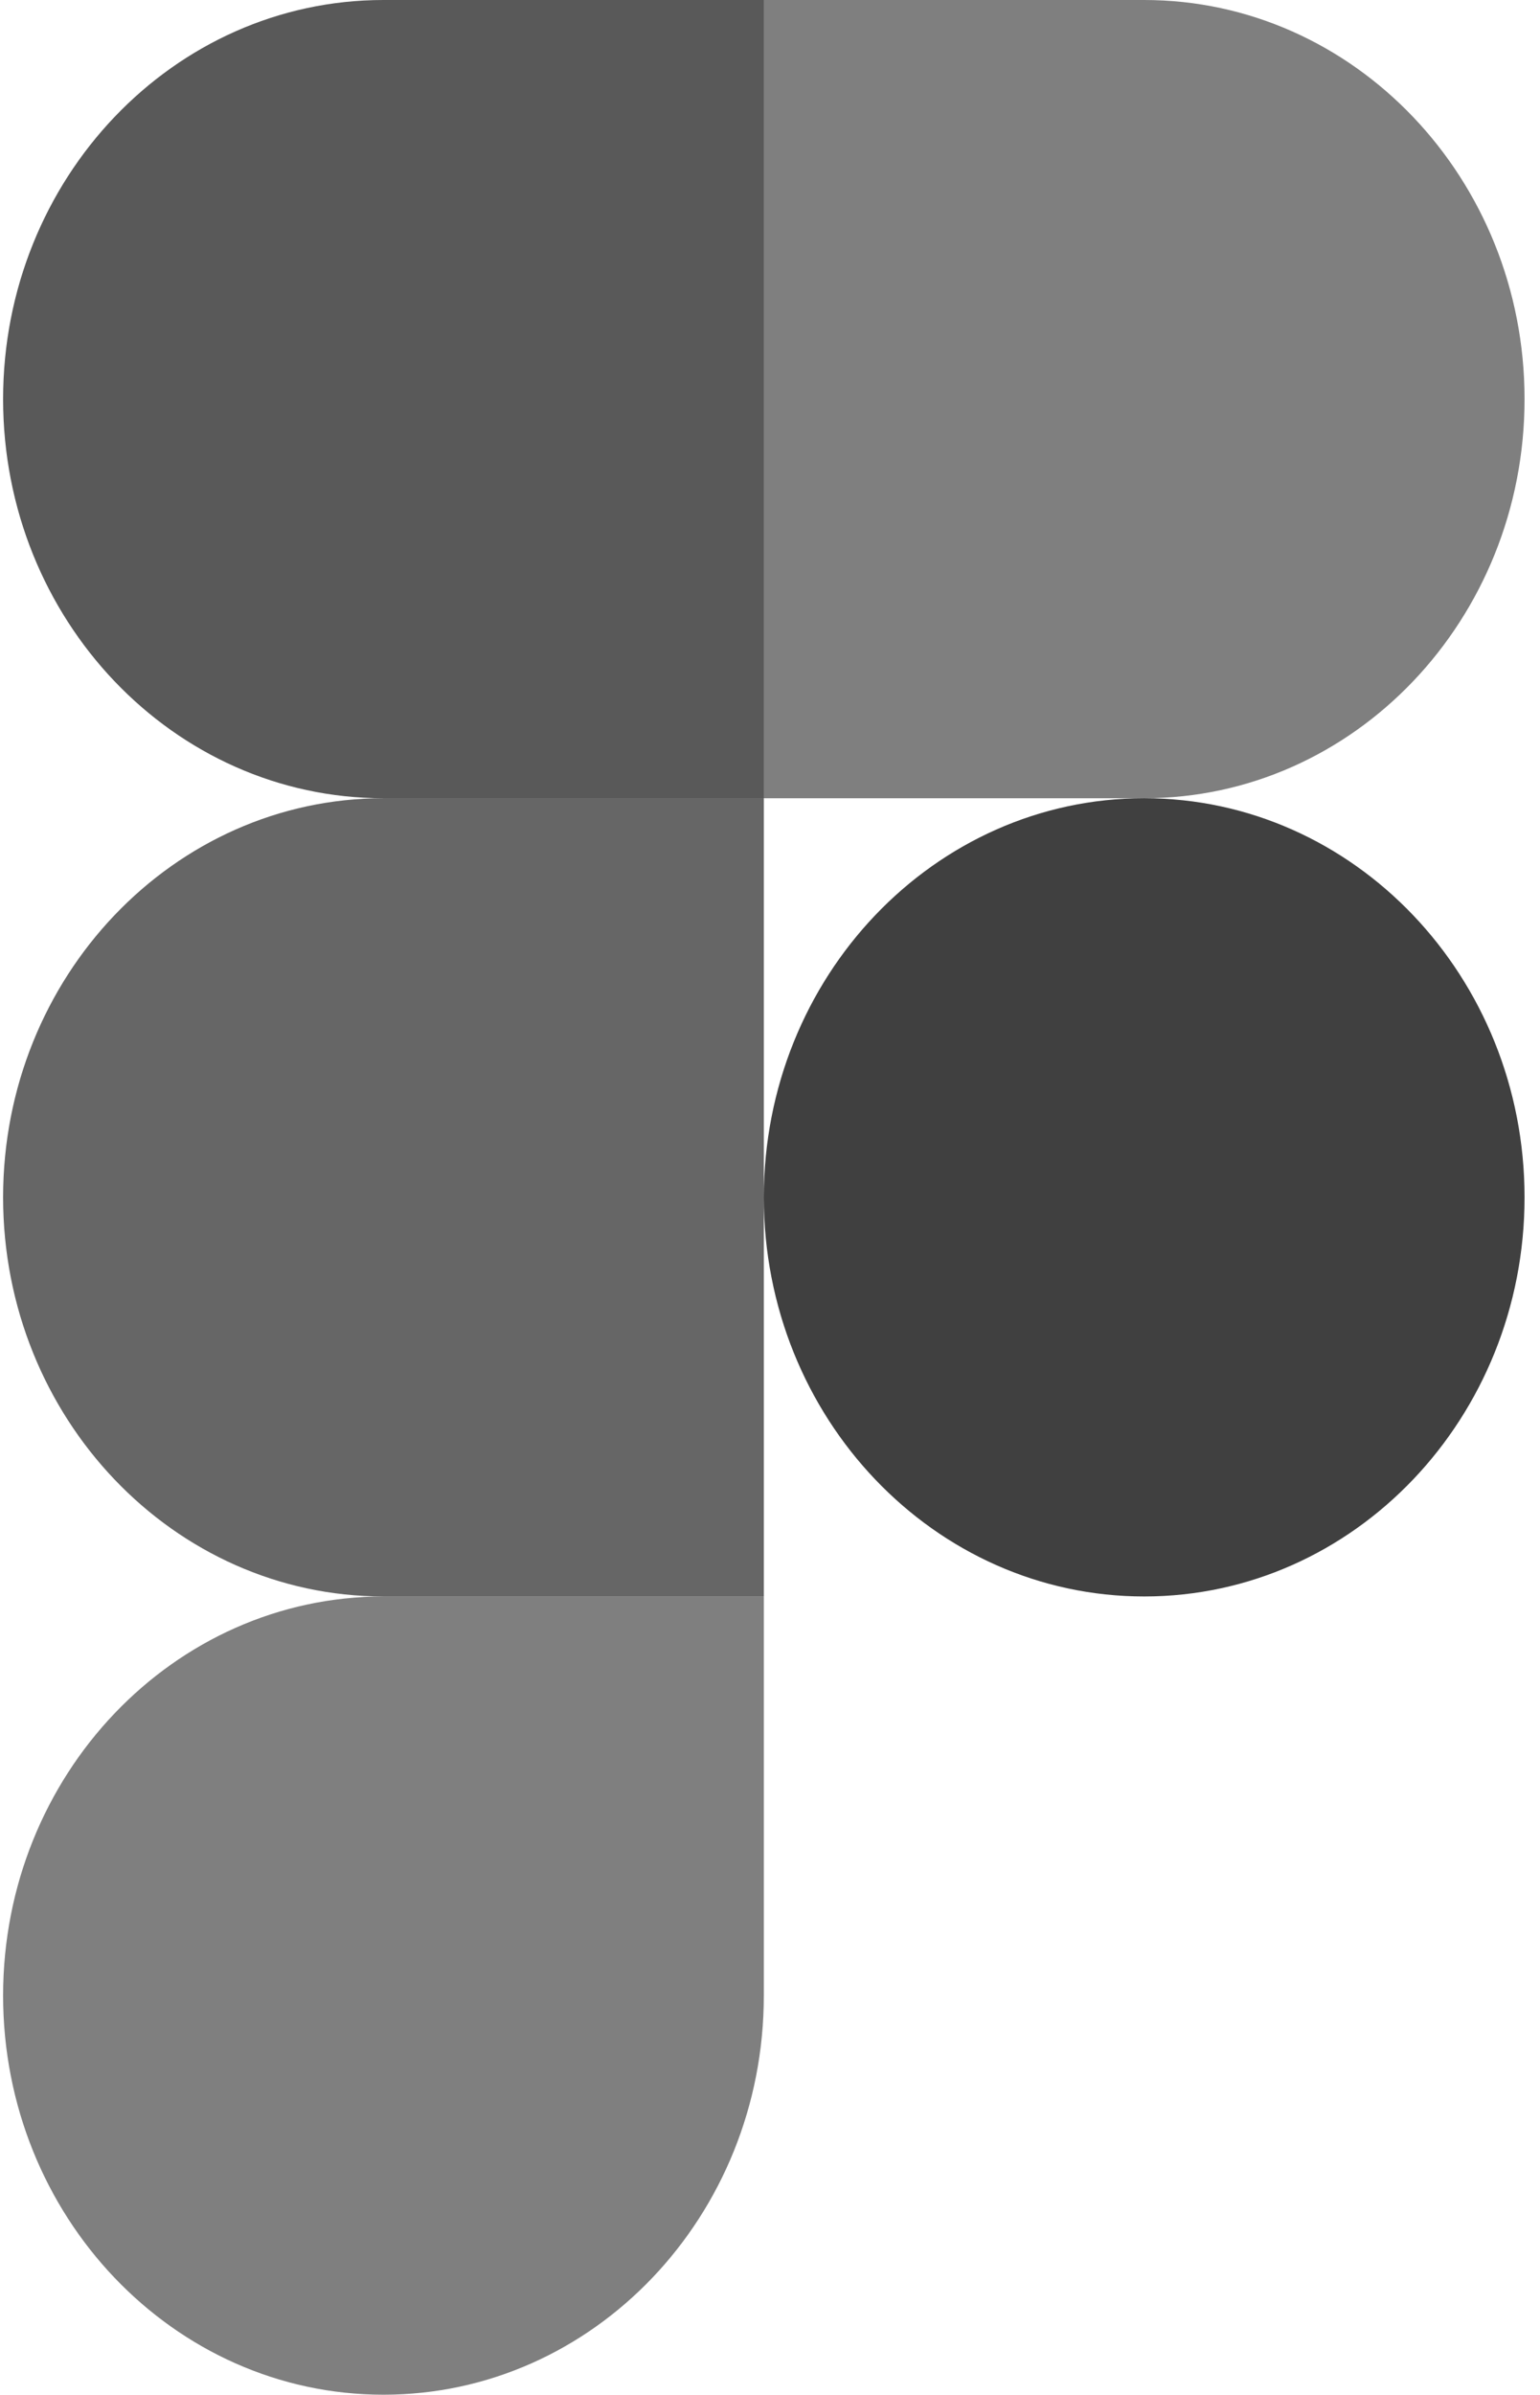 <svg width="83" height="129" viewBox="0 0 83 129" fill="none" xmlns="http://www.w3.org/2000/svg">
<path d="M20.667 129C31.983 129 41.167 119.368 41.167 107.5V86H20.667C9.351 86 0.167 95.632 0.167 107.5C0.167 119.368 9.351 129 20.667 129Z" fill="black" fill-opacity="0.5"/>
<path d="M0.167 64.499C0.167 52.631 9.351 42.999 20.667 42.999H41.167V85.999H20.667C9.351 85.999 0.167 76.367 0.167 64.499Z" fill="black" fill-opacity="0.6"/>
<path d="M0.167 21.5C0.167 9.632 9.351 0 20.667 0H41.167V43H20.667C9.351 43 0.167 33.368 0.167 21.5Z" fill="black" fill-opacity="0.65"/>
<path d="M41.167 0H61.667C72.983 0 82.167 9.632 82.167 21.5C82.167 33.368 72.983 43 61.667 43H41.167V0Z" fill="black" fill-opacity="0.5"/>
<path d="M82.167 64.499C82.167 76.367 72.983 85.999 61.667 85.999C50.351 85.999 41.167 76.367 41.167 64.499C41.167 52.631 50.351 42.999 61.667 42.999C72.983 42.999 82.167 52.631 82.167 64.499Z" fill="black" fill-opacity="0.75"/>
</svg>
